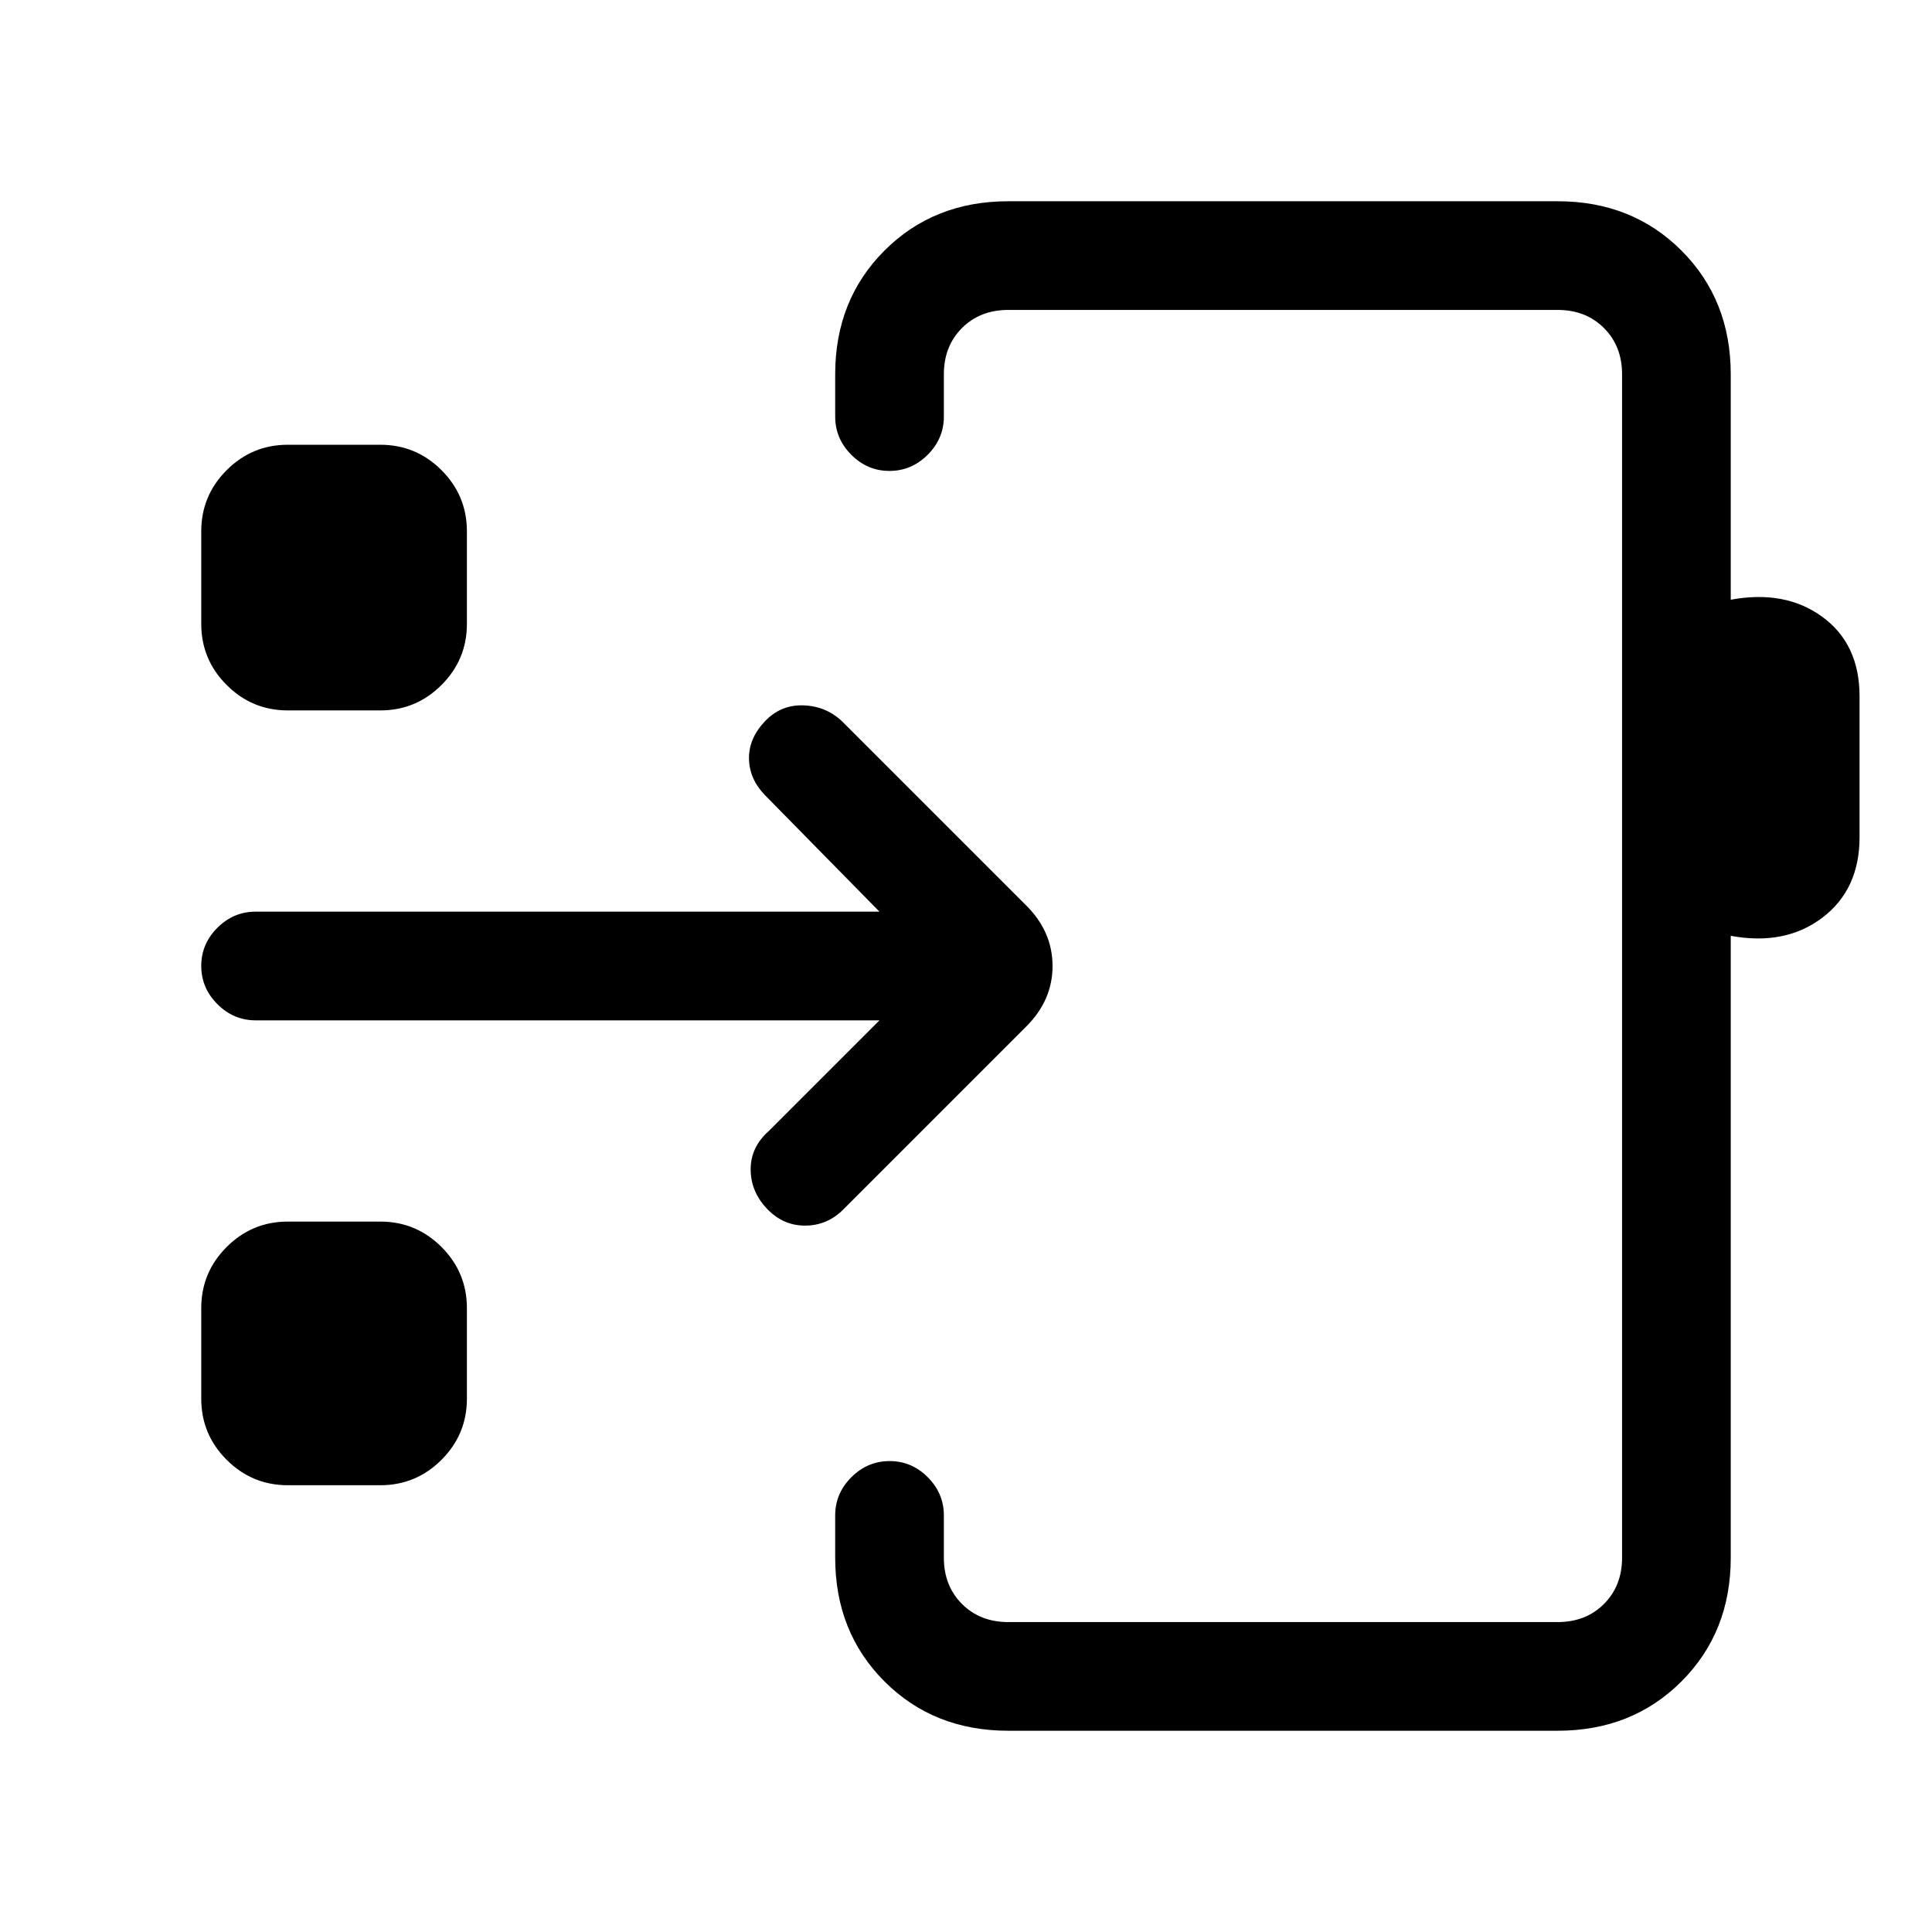 <svg xmlns="http://www.w3.org/2000/svg" height="24" viewBox="0 -960 960 960" width="24"><path d="M501-100q-37 0-61.5-24.5T415-186v-21q0-10.95 8.04-18.98 8.03-8.02 19-8.02 10.96 0 18.96 8.02 8 8.03 8 18.98v21q0 14 9 23t23 9h273q14 0 23-9t9-23v-588q0-14-9-23t-23-9H501q-14 0-23 9t-9 23v21q0 10.95-8.04 18.97-8.03 8.03-19 8.03-10.96 0-18.96-8.03-8-8.02-8-18.97v-21q0-37 24.5-61.5T501-860h273q37 0 61.5 24.5T860-774v112q27-5 45.5 8.5T924-614v70q0 26-18.5 40t-45.5 9v309q0 37-24.5 61.5T774-100H501Zm137-380ZM143-222q-17.75 0-30.37-12.63Q100-247.25 100-265v-45q0-17.75 12.63-30.38Q125.25-353 143-353h46q17.75 0 30.38 12.62Q232-327.75 232-310v45q0 17.75-12.62 30.37Q206.75-222 189-222h-46Zm294-231H127q-10.95 0-18.97-8.04-8.03-8.03-8.03-19 0-10.96 8.03-18.96 8.02-8 18.97-8h310l-57-58q-7.67-8-7.83-18-.17-10 7.83-18.5t19.5-8q11.5.5 19.5 8.5l91 91q13 13 13 30t-13 30l-91 91q-8 8-19 8t-19-8.5q-8-8.5-8-19.5t9-19l55-55ZM143-607q-17.75 0-30.37-12.63Q100-632.25 100-650v-46q0-17.75 12.63-30.38Q125.25-739 143-739h46q17.75 0 30.38 12.62Q232-713.75 232-696v46q0 17.75-12.62 30.37Q206.75-607 189-607h-46Z"/></svg>